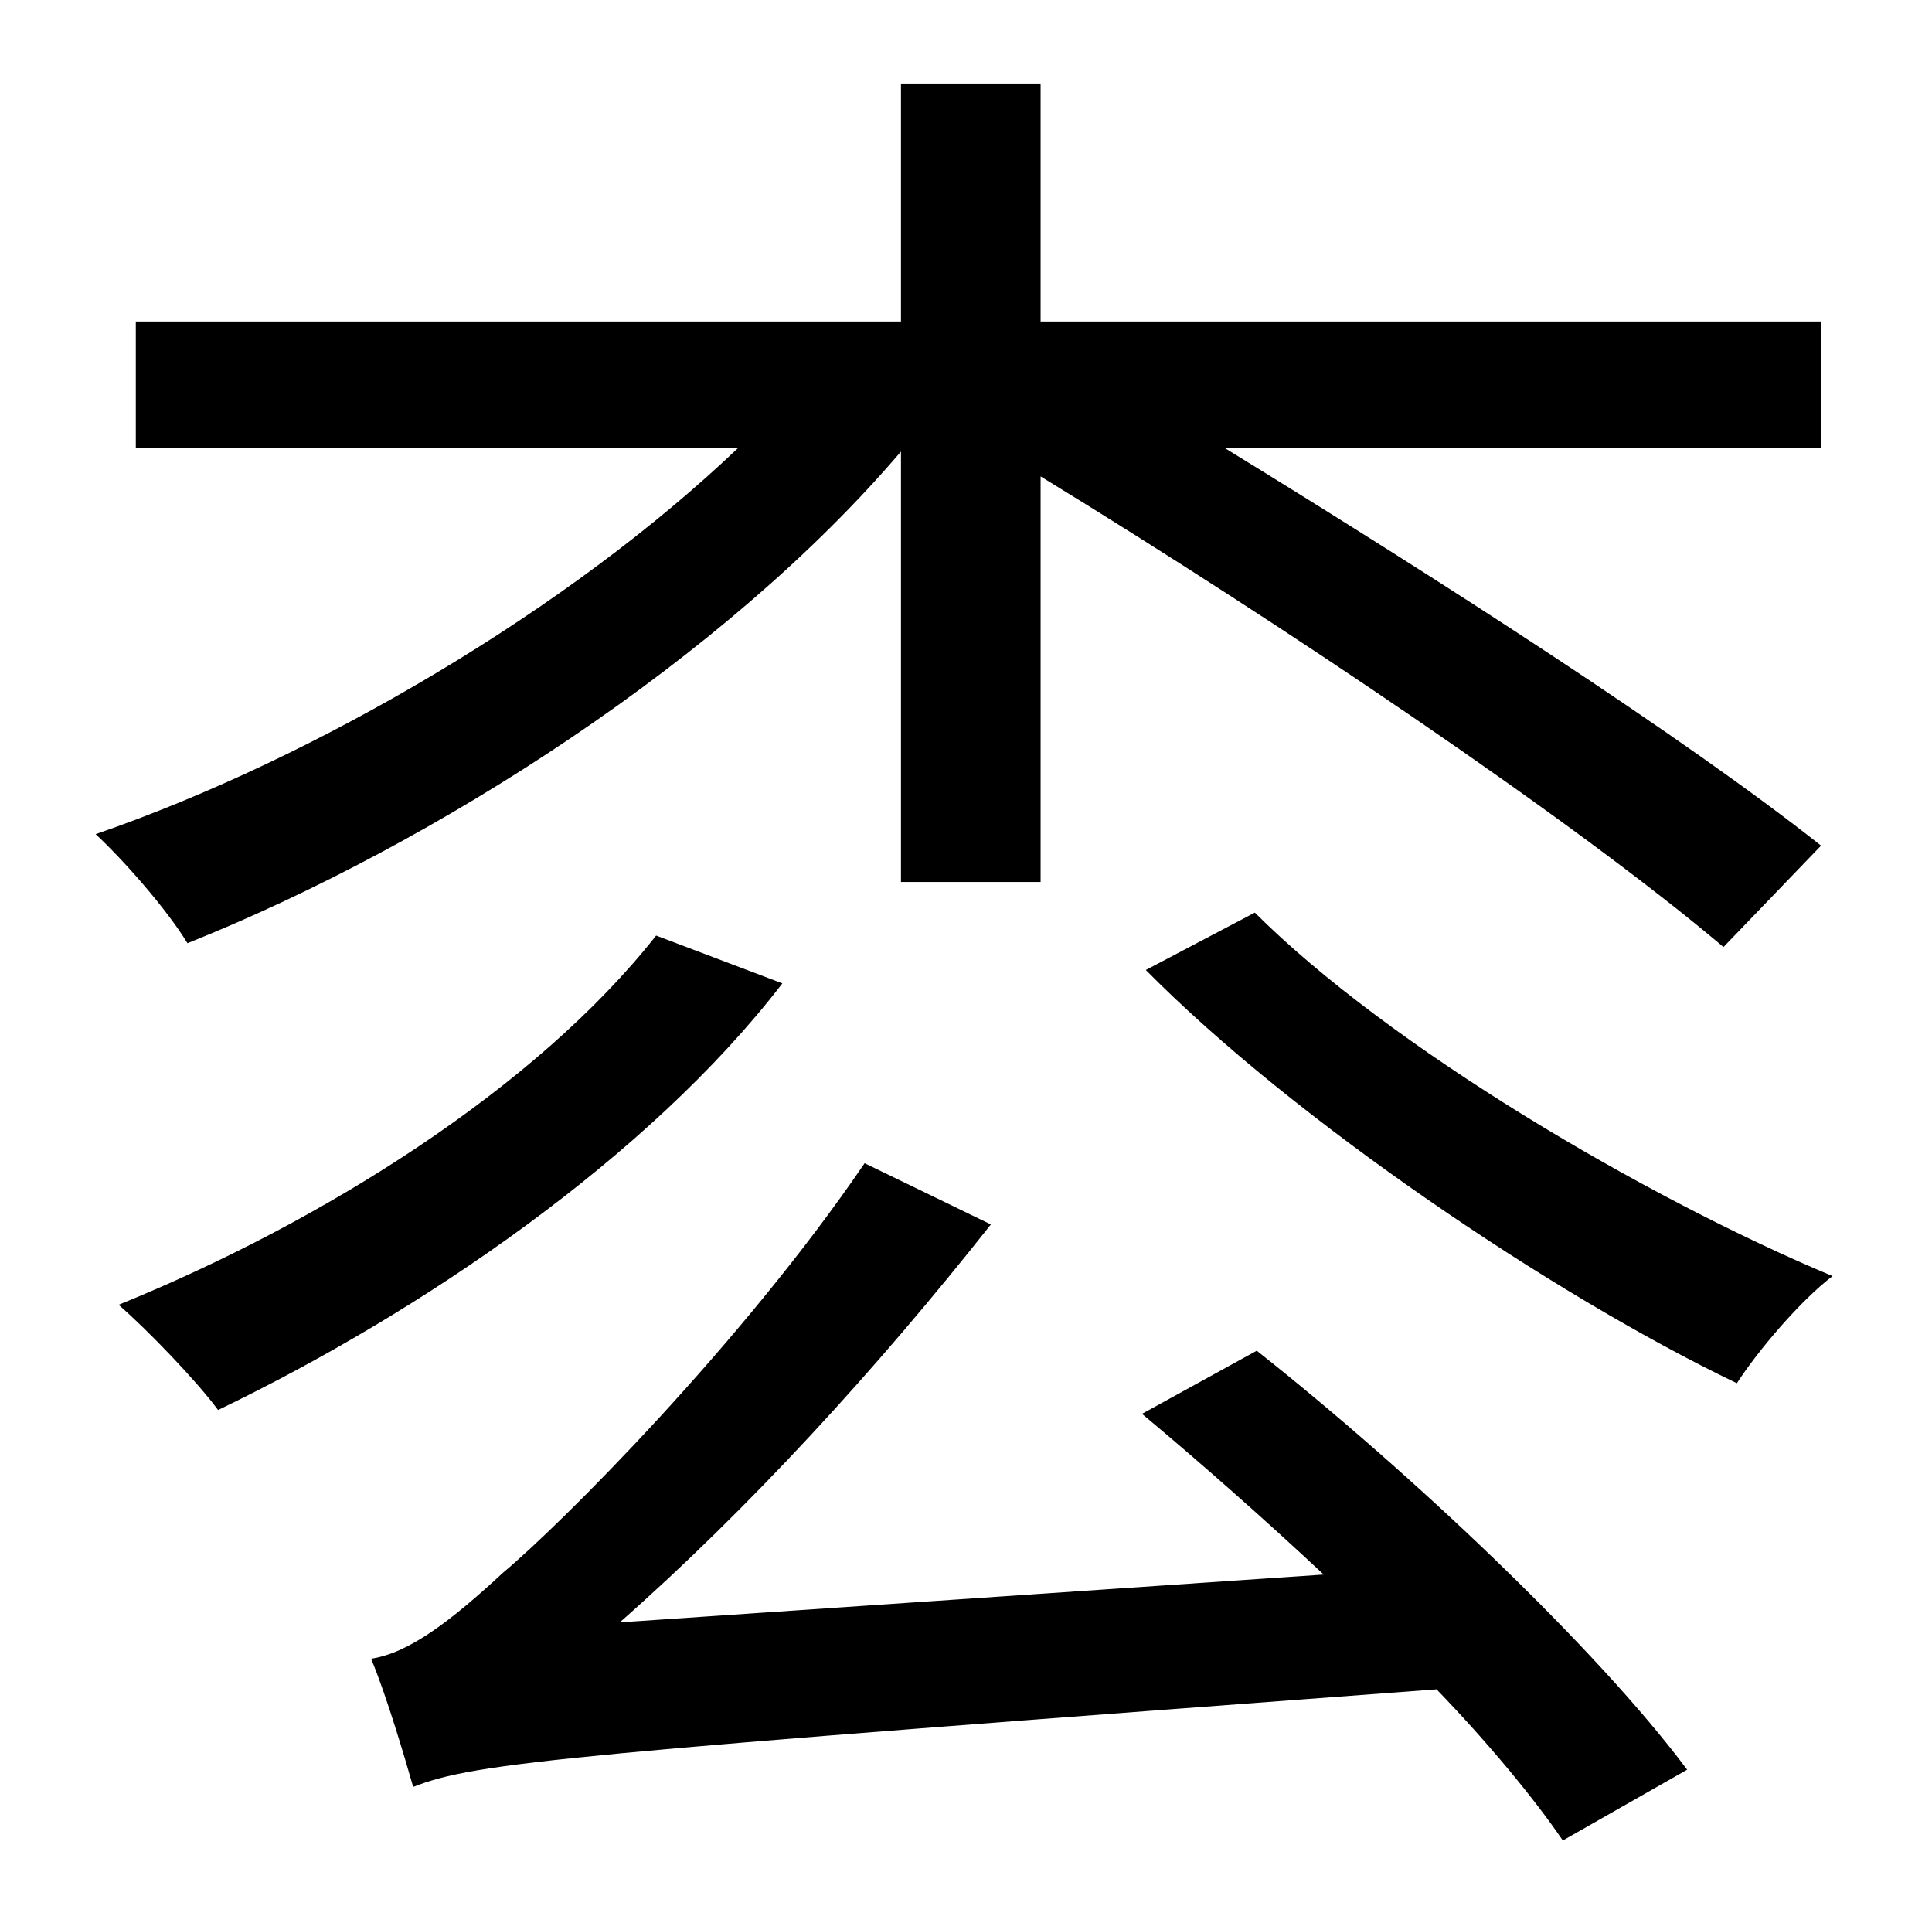 <?xml version="1.0" standalone="no"?>
<!DOCTYPE svg PUBLIC "-//W3C//DTD SVG 1.1//EN" "http://www.w3.org/Graphics/SVG/1.1/DTD/svg11.dtd" >
<svg xmlns="http://www.w3.org/2000/svg" xmlns:xlink="http://www.w3.org/1999/xlink" version="1.1" viewBox="-10 0 1010 1000">
   <path fill="currentColor"
d="M461 461v-225c-92 108 -243 205 -373 257c-11 -18 -33 -43 -48 -57c116 -40 248 -118 336 -202h-315v-66h400v-124h73v124h408v66h-312c114 70 240 151 312 208l-51 53c-78 -66 -231 -169 -357 -246v212h-73zM333 489l66 25c-70 91 -189 172 -295 223
c-11 -15 -37 -42 -52 -55c106 -43 218 -113 281 -193zM587 739l60 -33c81 64 178 156 225 219l-65 37c-15 -22 -39 -51 -66 -79c-455 34 -502 38 -535 51c-4 -14 -14 -48 -22 -67c20 -3 42 -20 69 -45c30 -25 125 -120 189 -214l66 32c-60 76 -127 149 -194 208l368 -25
c-31 -29 -65 -59 -95 -84zM589 507l57 -30c70 70 204 149 302 190c-17 13 -39 39 -50 56c-96 -46 -232 -138 -309 -216z" />
</svg>
